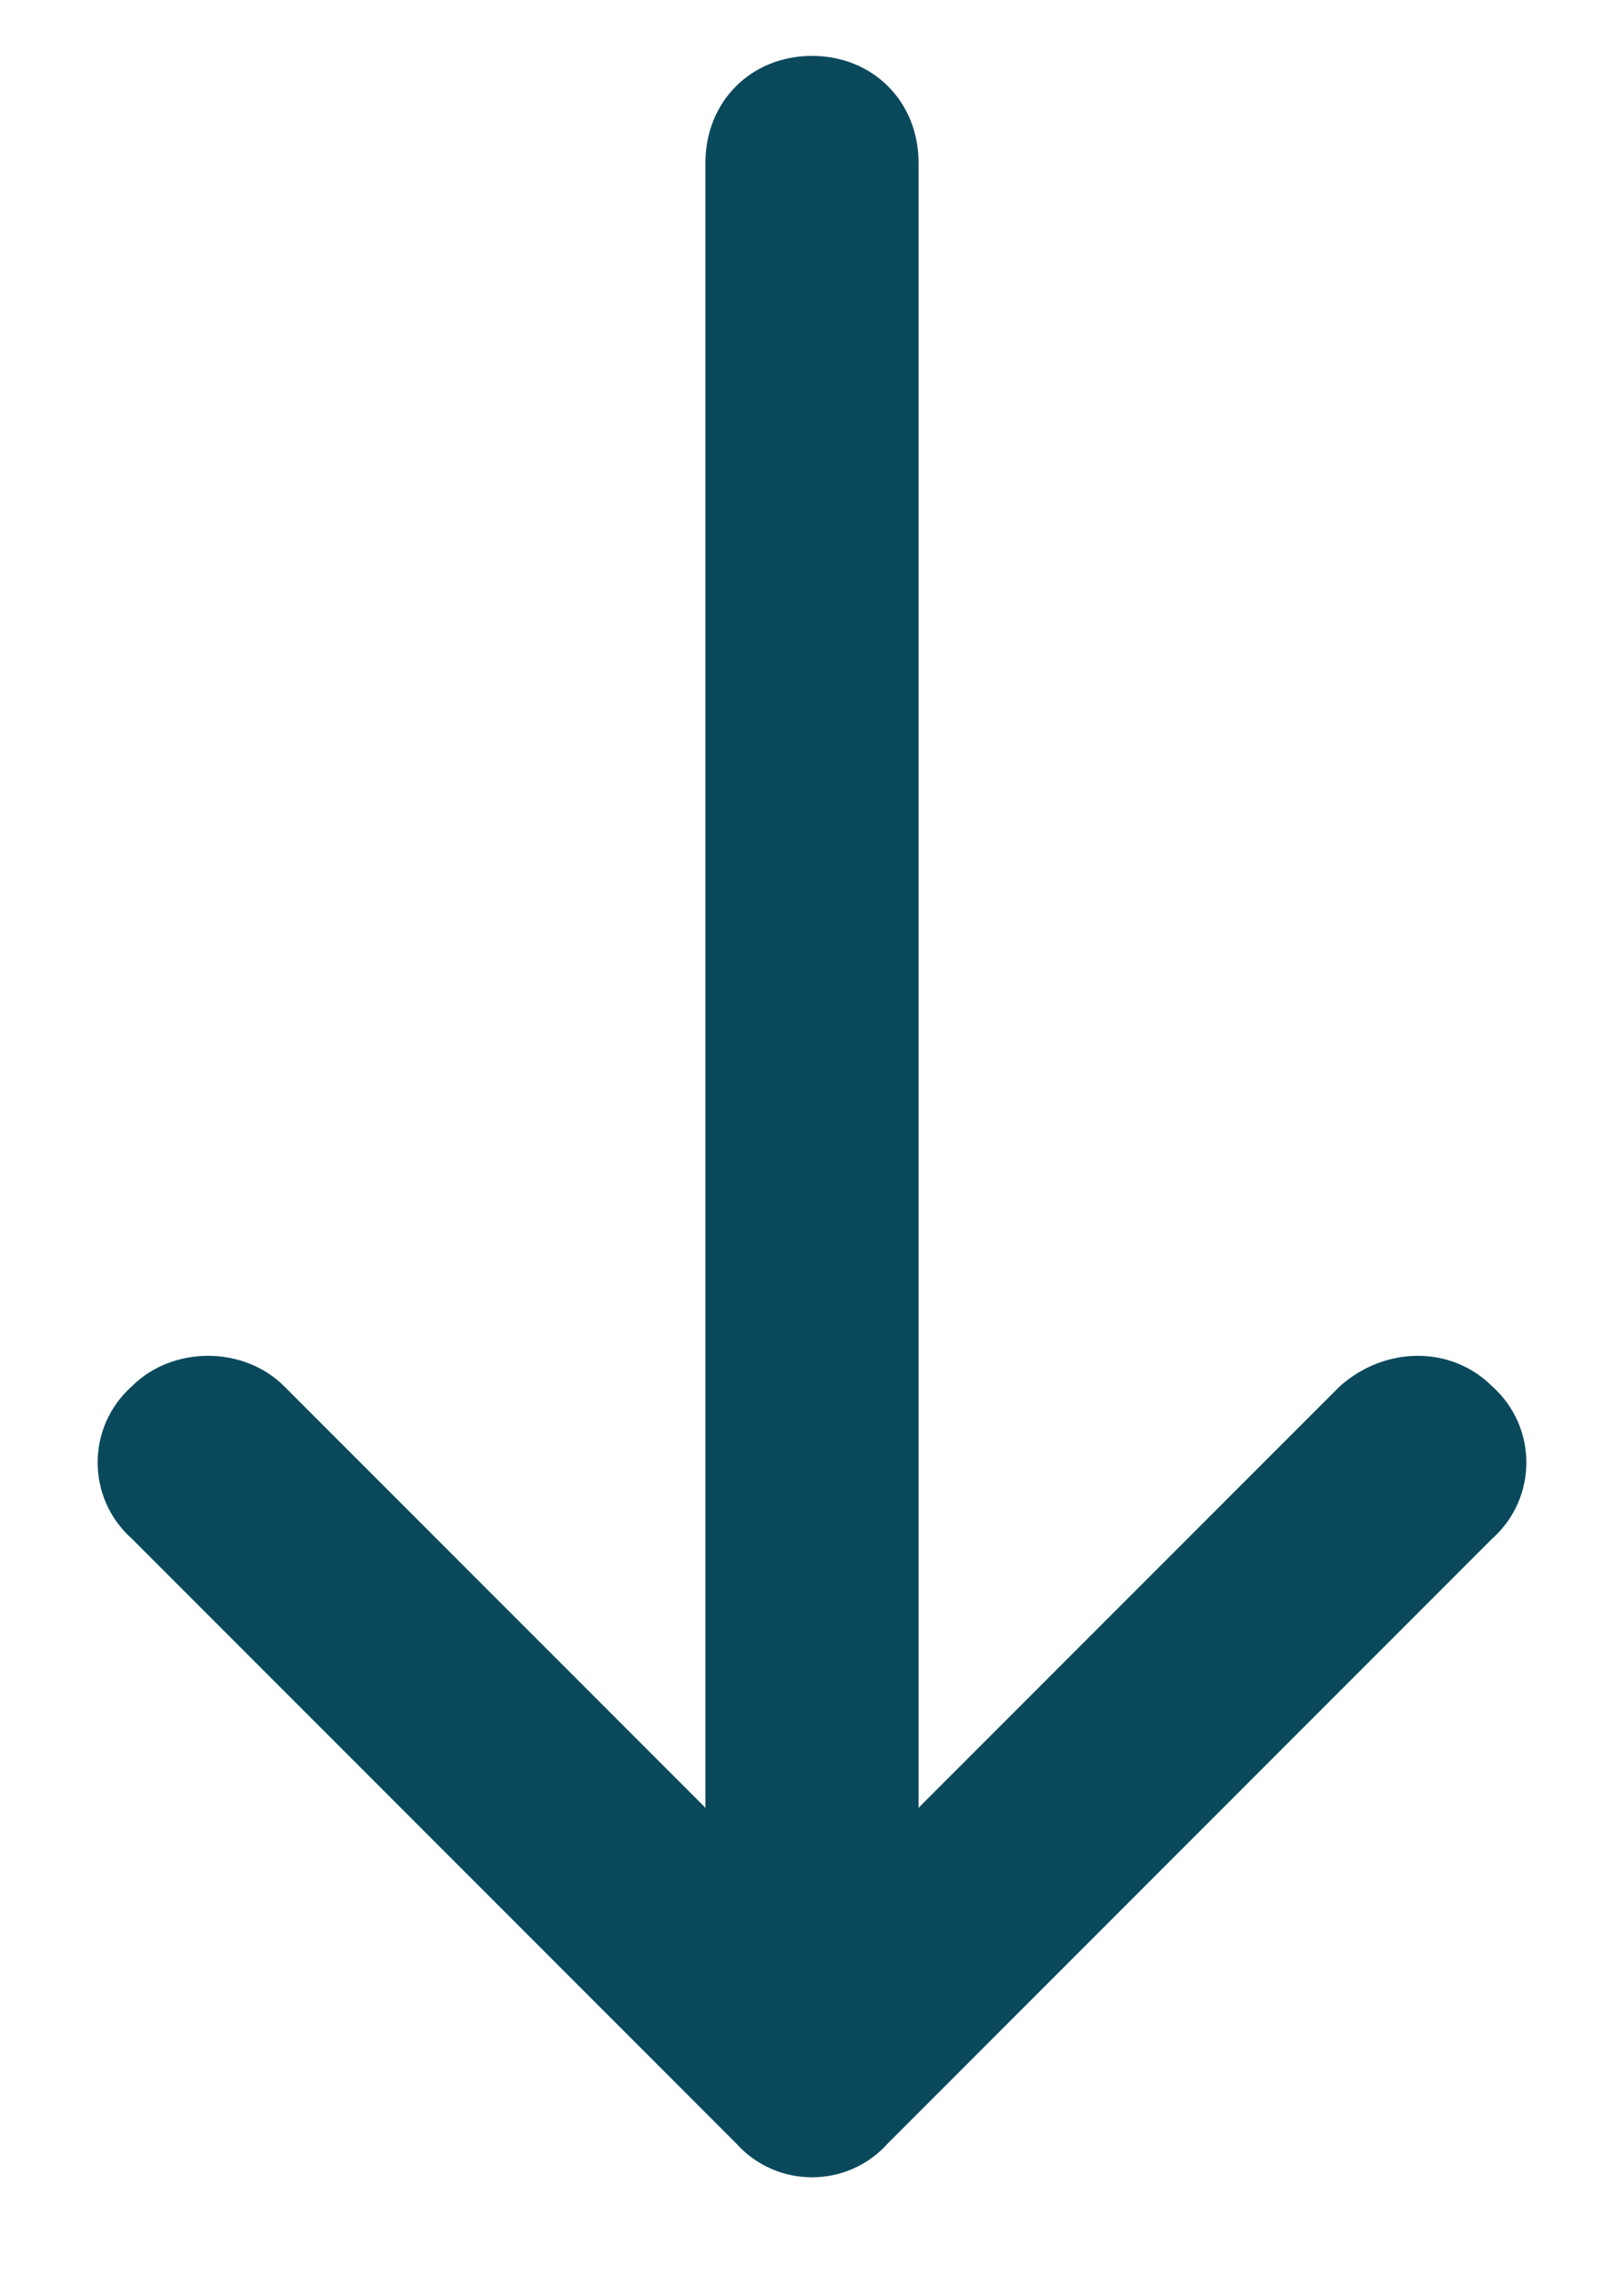 <svg width="10" height="14" viewBox="0 0 10 14" fill="none" xmlns="http://www.w3.org/2000/svg">
<path d="M9.188 8.531C9.469 8.781 9.469 9.219 9.188 9.469L5.469 13.188C5.219 13.469 4.781 13.469 4.531 13.188L0.812 9.469C0.531 9.219 0.531 8.781 0.812 8.531C1.062 8.281 1.5 8.281 1.75 8.531L4.344 11.125V1C4.344 0.625 4.625 0.344 5 0.344C5.375 0.344 5.656 0.625 5.656 1V11.125L8.25 8.531C8.531 8.281 8.938 8.281 9.188 8.531Z" fill="#0A495C"/>
</svg>
